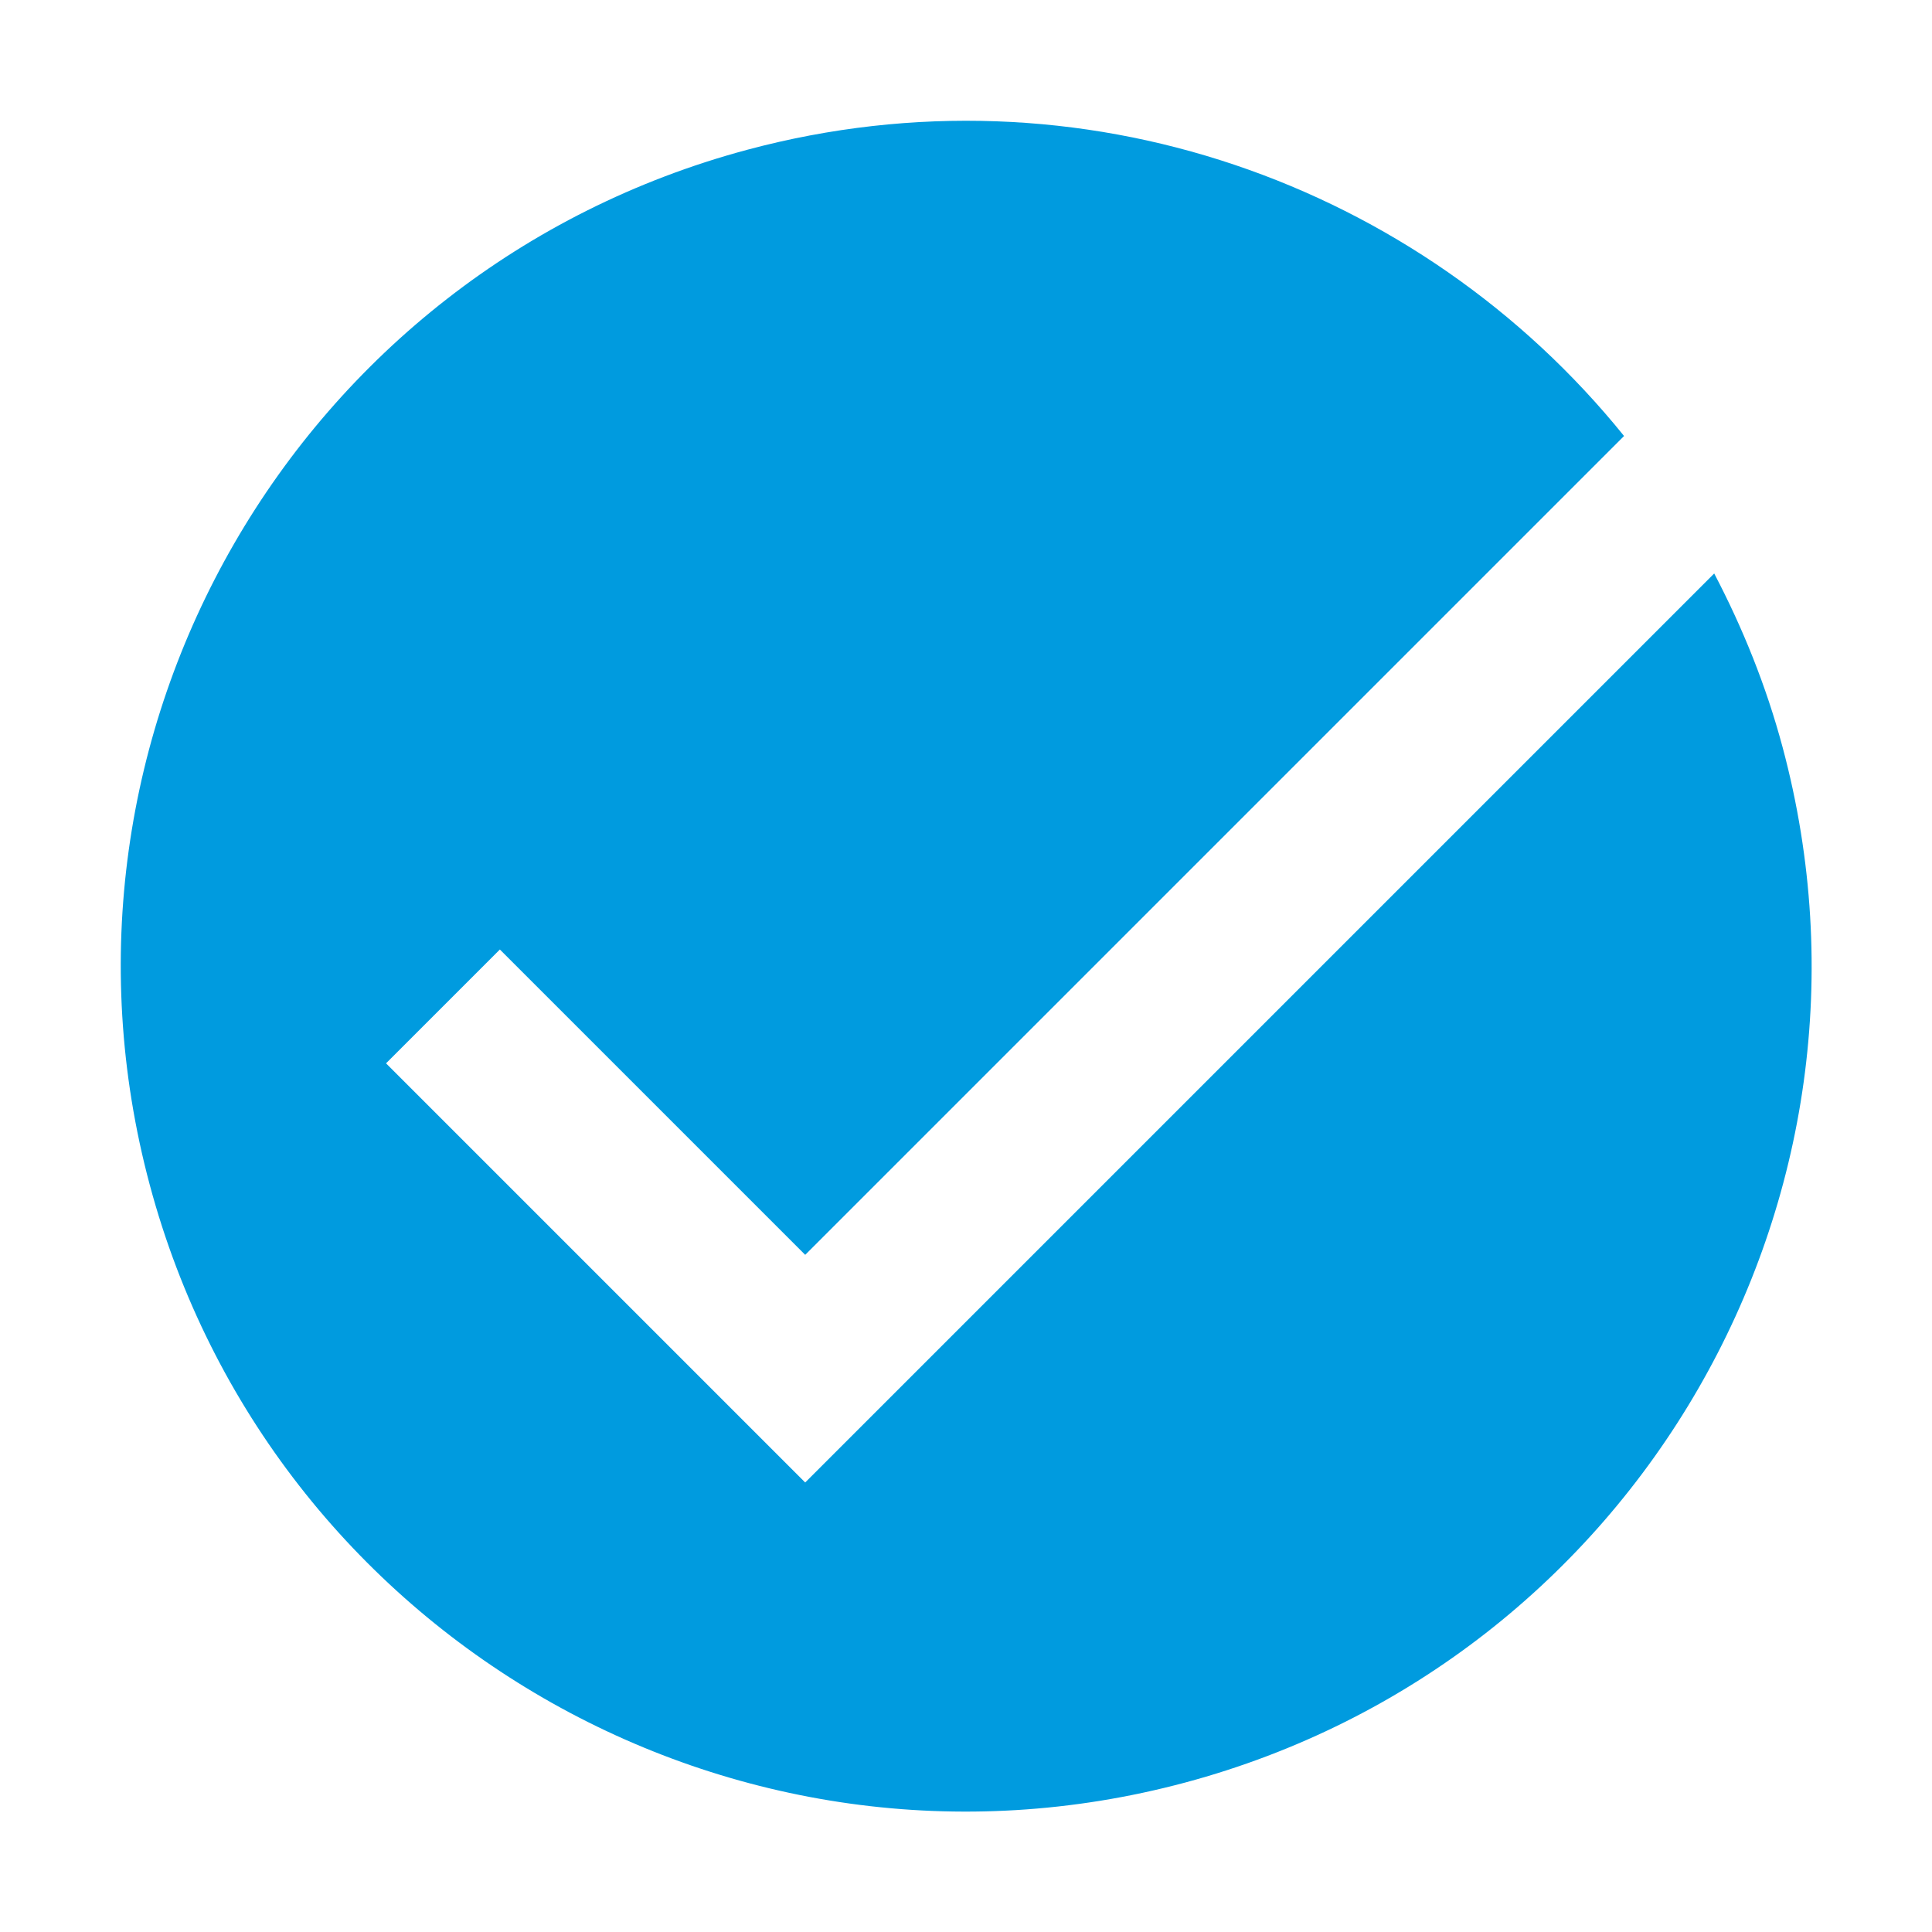 <svg width="28px" height="28px" viewBox="0 0 48 48" version="1.1" xmlns="http://www.w3.org/2000/svg" xmlns:xlink="http://www.w3.org/1999/xlink">
    <!-- Generator: Sketch 50.2 (55047) - http://www.bohemiancoding.com/sketch -->
    <desc>Created with Sketch.</desc>
    <defs>
        <path d="M42.589,14.248 L20.005,36.832 L9.591,26.418 L12.419,23.59 L20.005,31.176 L40.349,10.832 C35.291,4.564 26.851,1.501 18.569,3.72 C7.367,6.722 0.719,18.236 3.721,29.439 C6.723,40.642 18.237,47.29 29.441,44.288 C40.643,41.286 47.291,29.771 44.289,18.568 C43.879,17.036 43.296,15.598 42.589,14.248" id="path-1"></path>
    </defs>
    <g id="Atoms/Icons_#333/Interface/Yes-Filled" stroke="none" stroke-width="1" fill="none" fill-rule="evenodd">
        <mask id="mask-2" fill="white">
            <use xlink:href="#path-1"></use>
        </mask>
        <use id="Mask" fill="#009bdf" xlink:href="#path-1"></use>
    </g>
</svg>